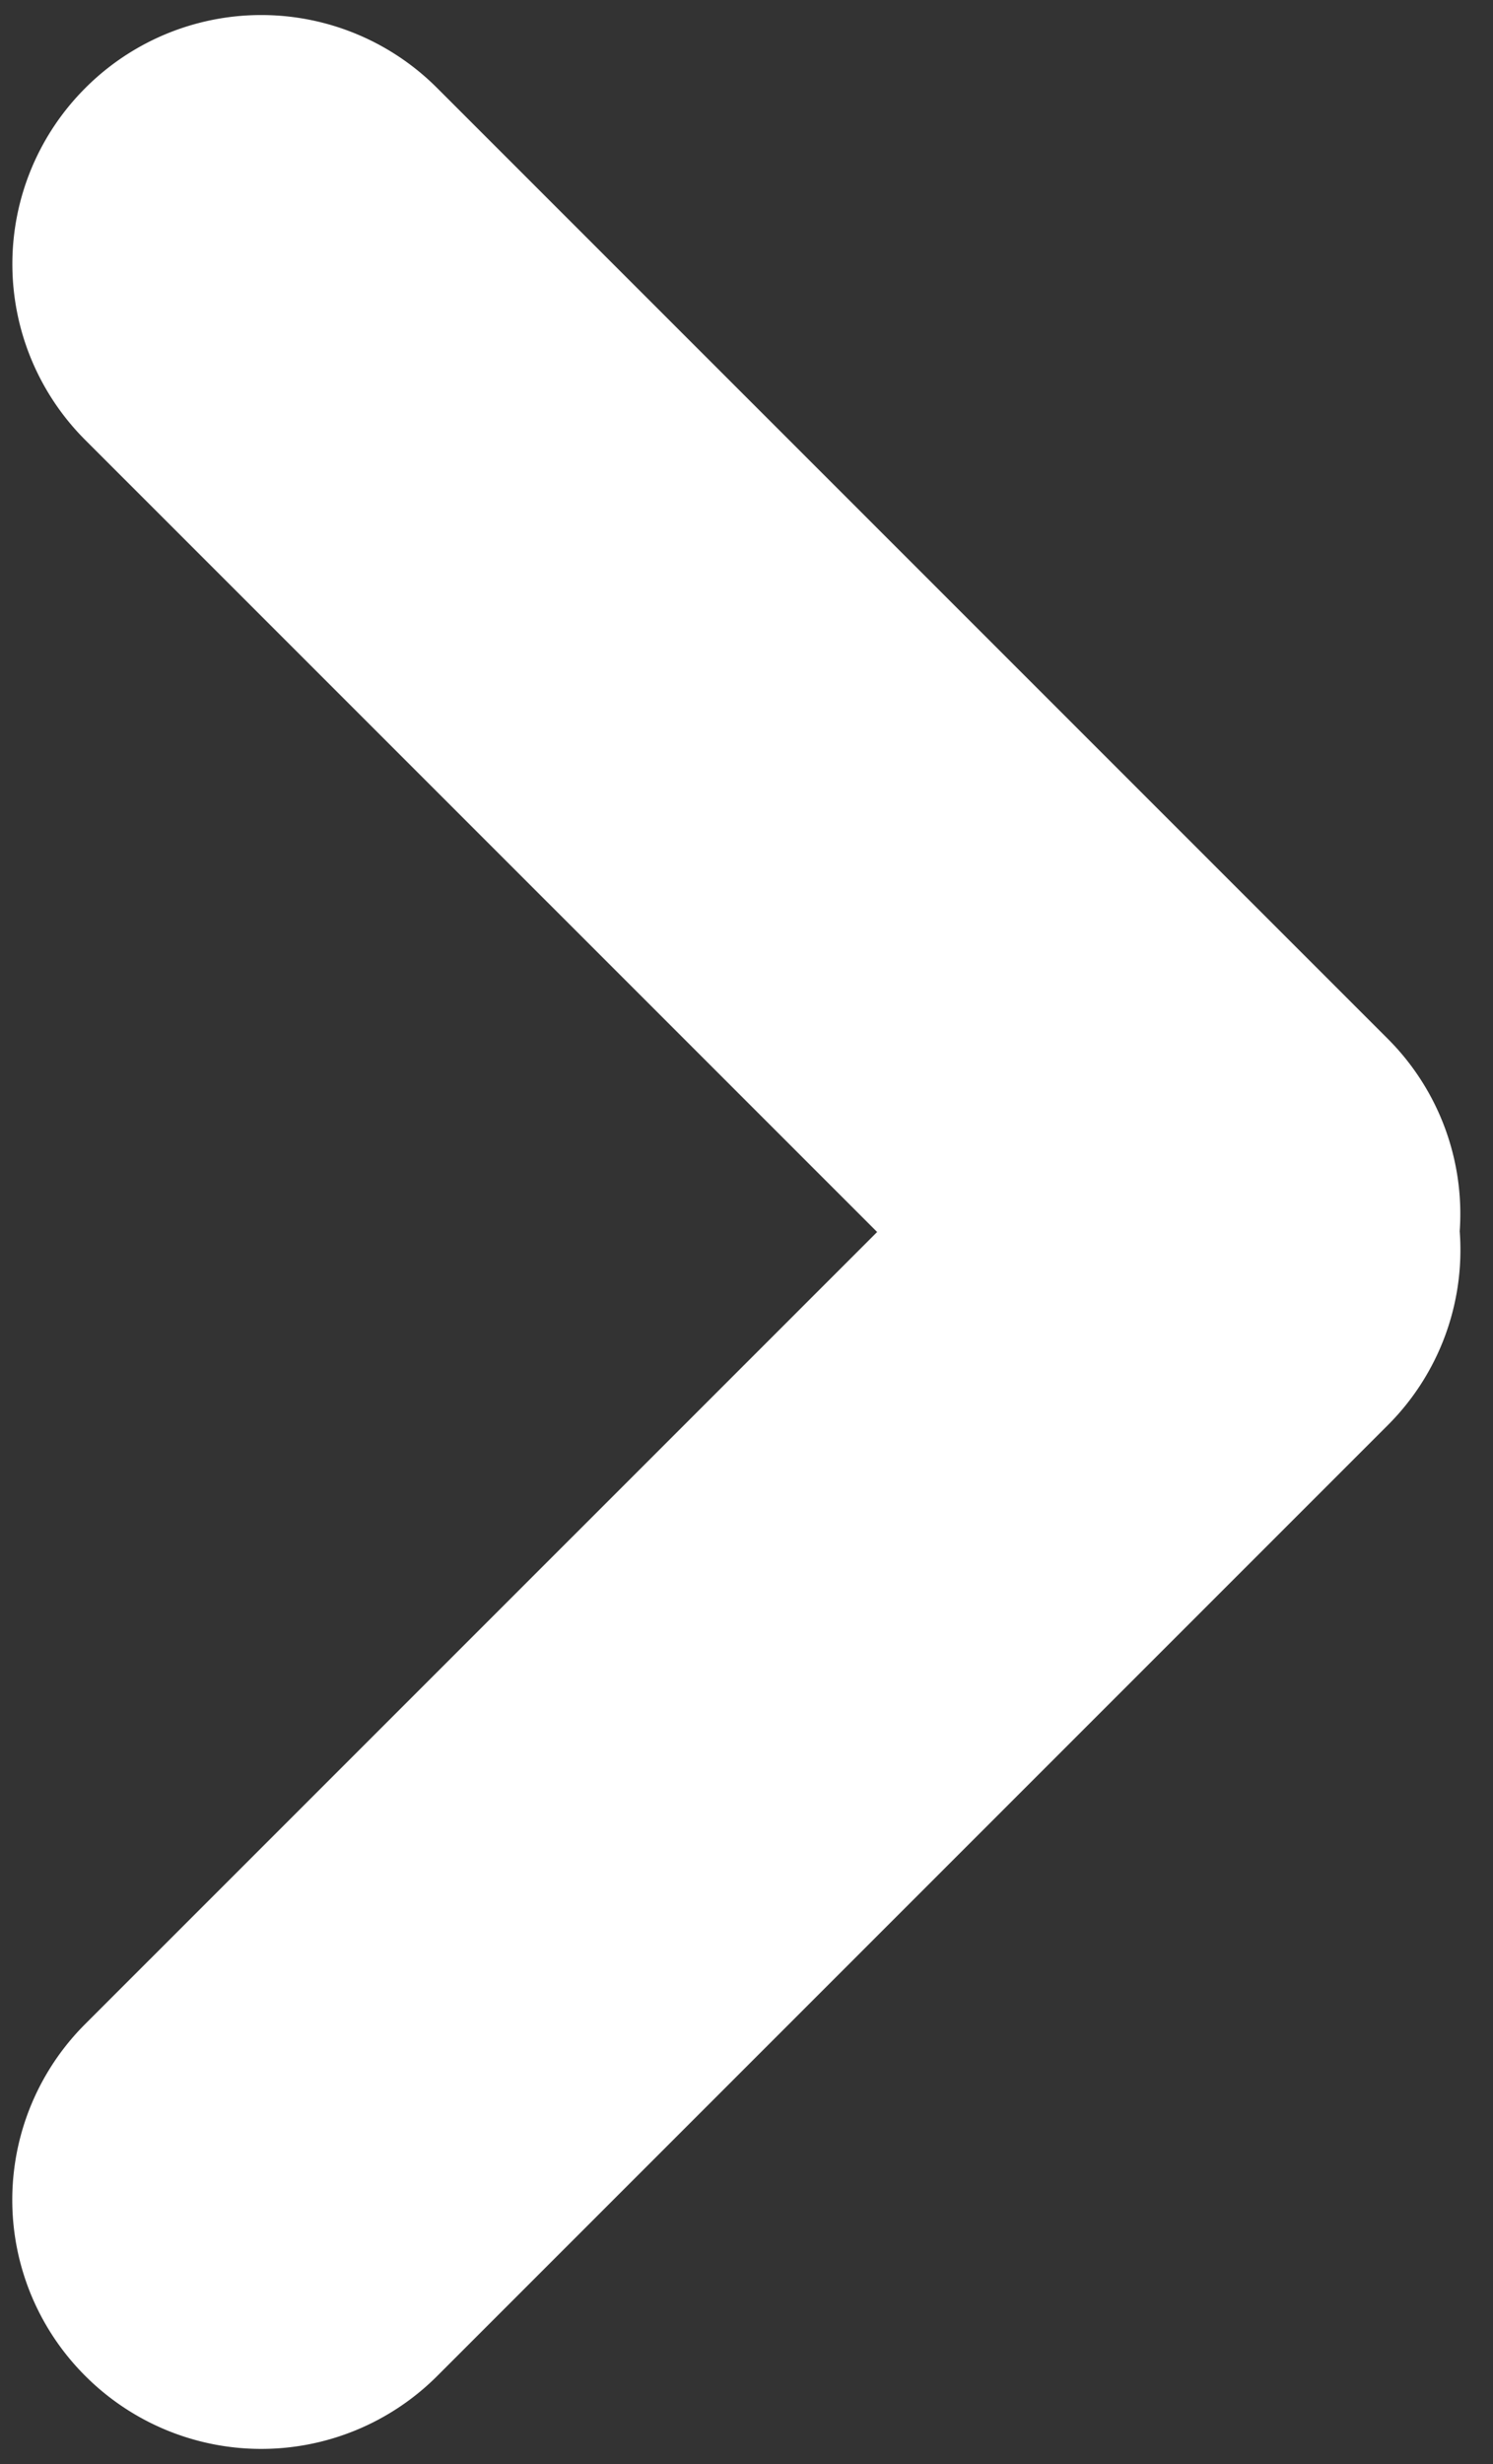 <svg width="20" height="33" viewBox="0 0 20 33" xmlns="http://www.w3.org/2000/svg"><rect x="0" y="0" width="20" height="33" fill="#333333" stroke="none"/><title>Combined Shape</title><path d="M11.75 16.5L1.138 27.111a3.329 3.329 0 0 0 .005 4.71 3.332 3.332 0 0 0 4.71.004L18.59 19.088a3.316 3.316 0 0 0 .964-2.598 3.316 3.316 0 0 0-.964-2.578L5.852 1.175a3.329 3.329 0 0 0-4.709.004 3.332 3.332 0 0 0-.005 4.71L11.75 16.5z" fill="#FFF" fill-rule="evenodd"/></svg>